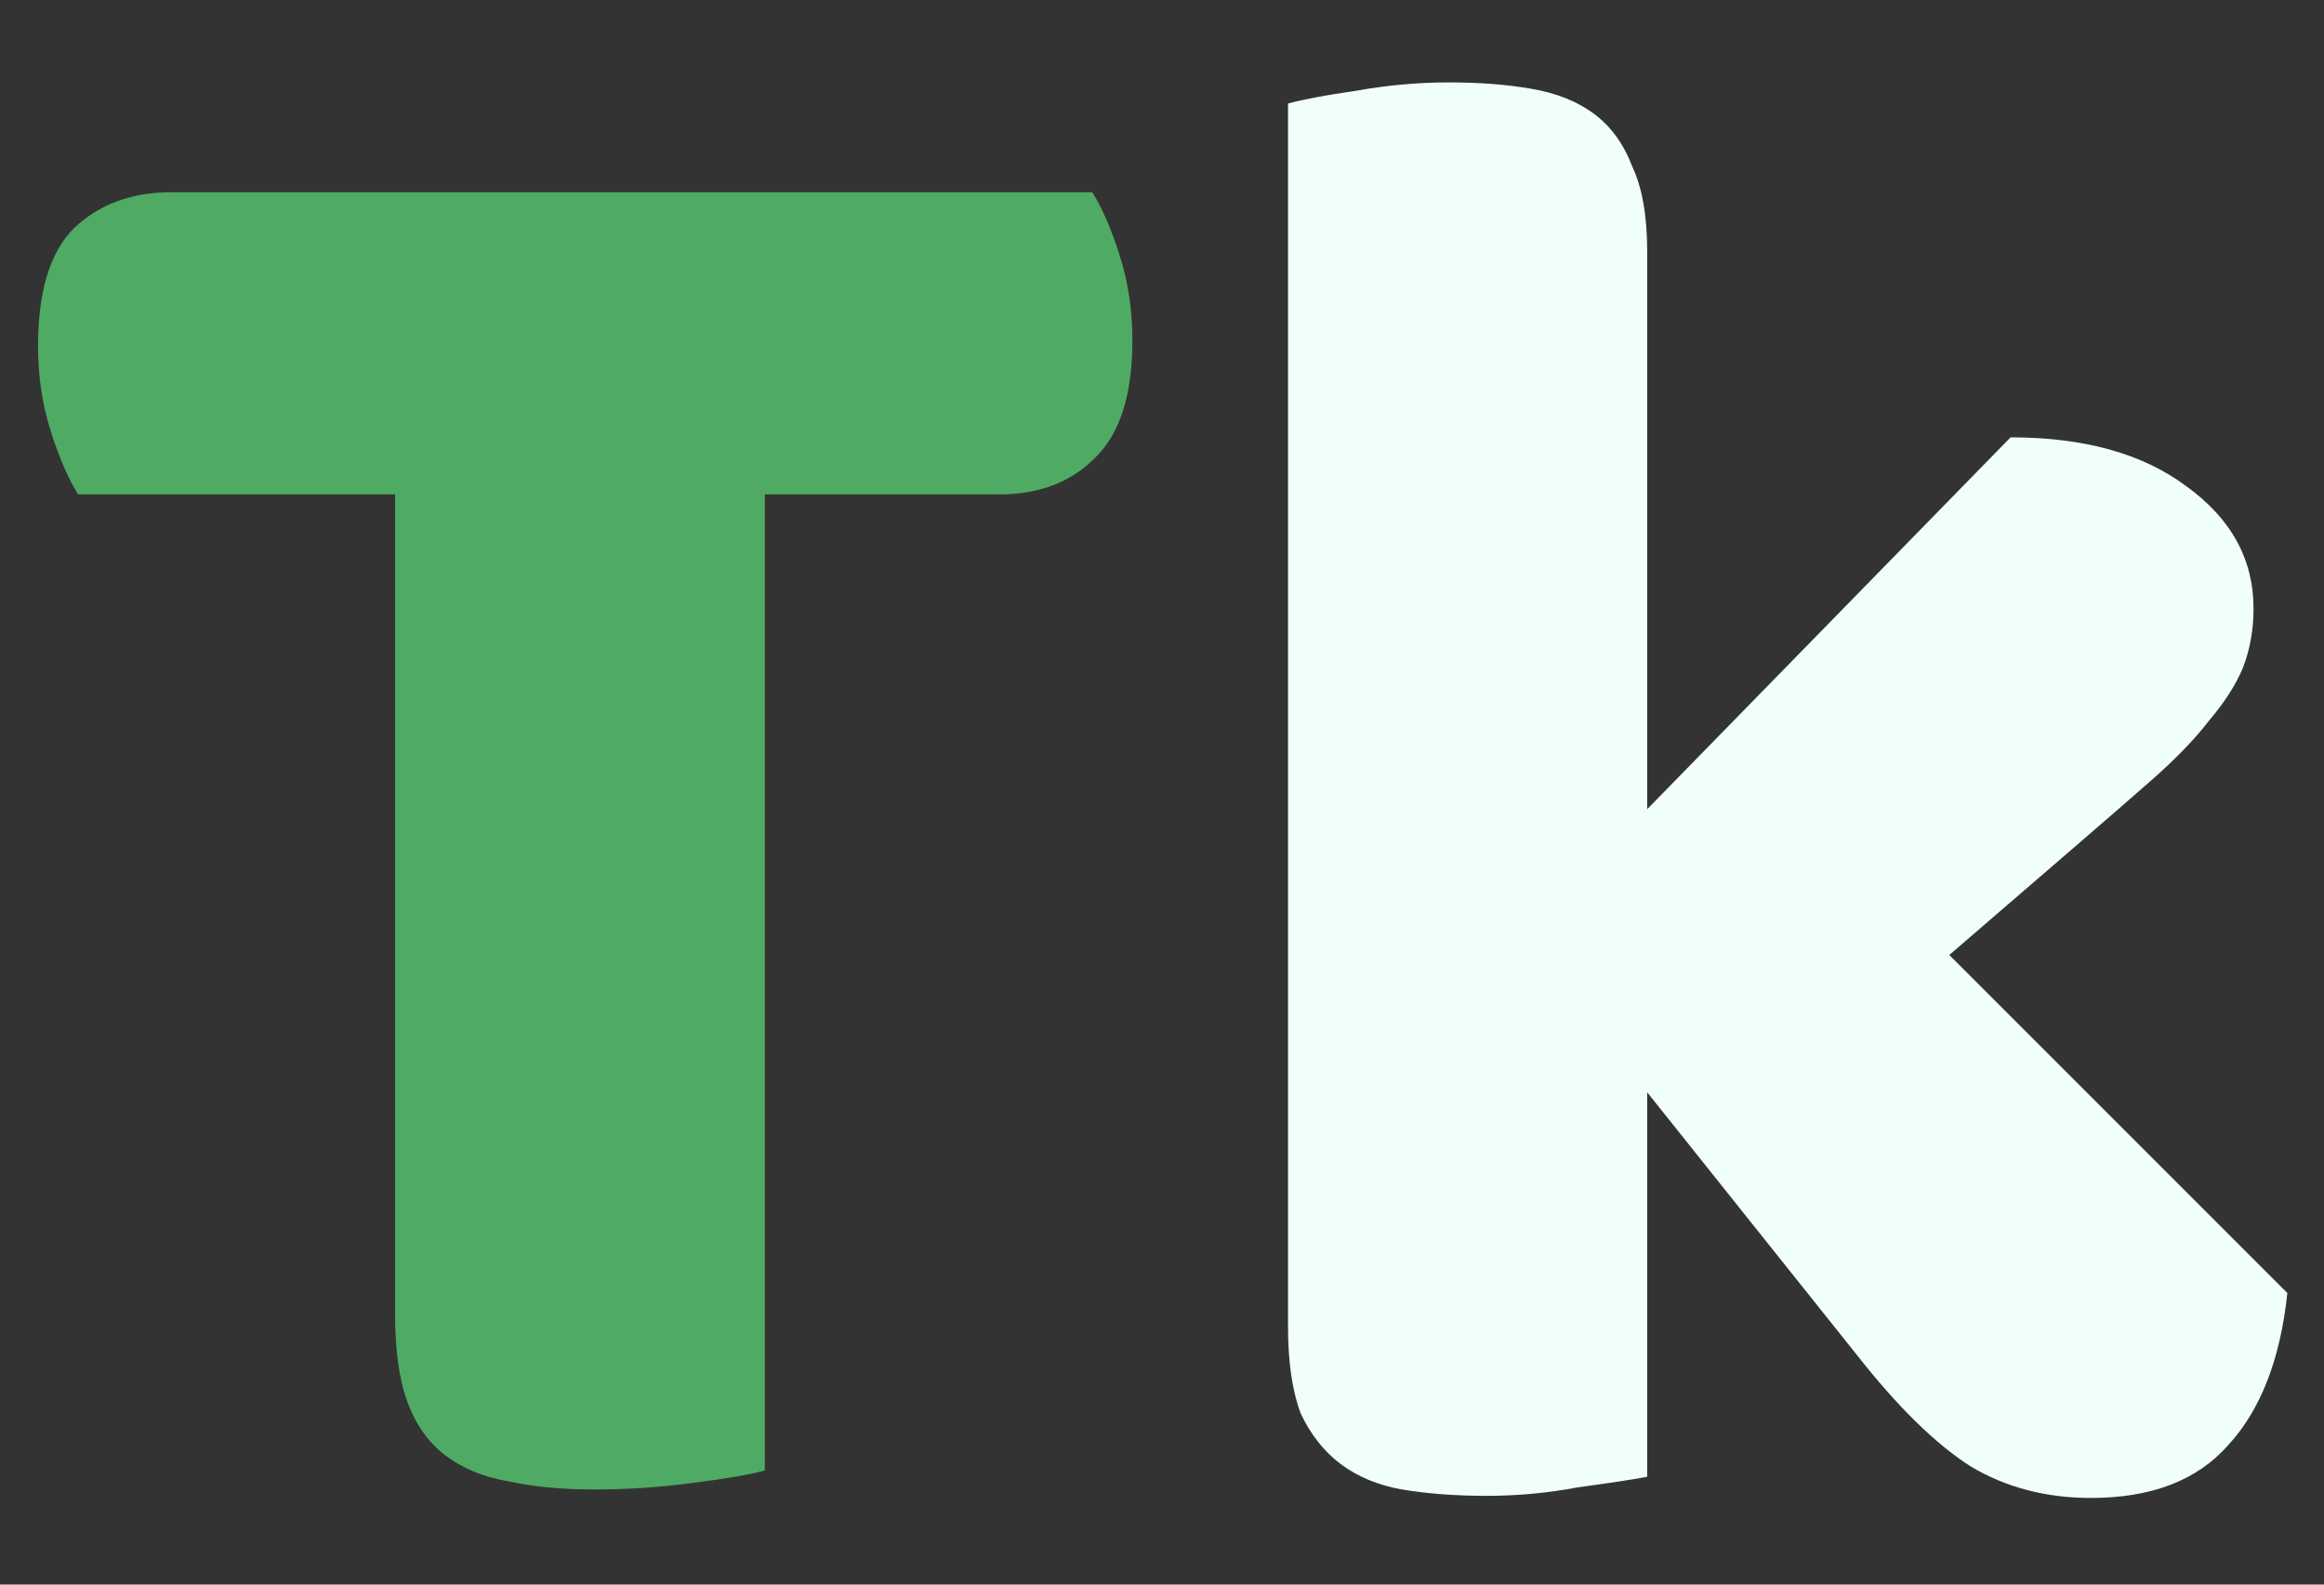 <svg width="22" height="15" viewBox="0 0 22 15" fill="none" xmlns="http://www.w3.org/2000/svg">
<rect x="0" y="0" width="22" height="15" fill="#333333" stroke="none"/>
<path d="M0.74 4.68C0.647 4.533 0.56 4.333 0.48 4.08C0.4 3.827 0.36 3.56 0.36 3.28C0.36 2.76 0.473 2.387 0.7 2.16C0.94 1.933 1.247 1.82 1.62 1.82H10.34C10.433 1.967 10.52 2.167 10.6 2.42C10.68 2.673 10.72 2.94 10.72 3.22C10.72 3.74 10.6 4.113 10.36 4.34C10.133 4.567 9.833 4.68 9.46 4.68H7.24V13.92C7.093 13.96 6.86 14 6.54 14.04C6.233 14.08 5.927 14.1 5.62 14.1C5.313 14.1 5.04 14.073 4.8 14.02C4.573 13.98 4.38 13.9 4.22 13.78C4.06 13.66 3.94 13.493 3.86 13.28C3.78 13.067 3.74 12.787 3.74 12.44V4.68H0.74Z" fill="#4FAB63"/>
<path d="M21.653 12.24C21.587 12.867 21.4 13.347 21.093 13.68C20.8 14.013 20.367 14.18 19.793 14.18C19.367 14.18 18.987 14.08 18.653 13.88C18.32 13.667 17.96 13.313 17.573 12.82L15.593 10.34V13.98C15.447 14.007 15.227 14.04 14.933 14.08C14.653 14.133 14.367 14.16 14.073 14.16C13.78 14.16 13.513 14.14 13.273 14.1C13.047 14.06 12.853 13.98 12.693 13.86C12.533 13.74 12.407 13.58 12.313 13.38C12.233 13.167 12.193 12.893 12.193 12.56V0.98C12.34 0.94 12.553 0.9 12.833 0.86C13.127 0.807 13.42 0.78 13.713 0.78C14.007 0.78 14.267 0.8 14.493 0.84C14.733 0.88 14.933 0.96 15.093 1.08C15.253 1.2 15.373 1.367 15.453 1.58C15.547 1.78 15.593 2.047 15.593 2.38V7.66L19.033 4.14C19.727 4.14 20.28 4.293 20.693 4.6C21.12 4.907 21.333 5.293 21.333 5.76C21.333 5.96 21.3 6.147 21.233 6.32C21.167 6.48 21.06 6.647 20.913 6.82C20.78 6.993 20.6 7.18 20.373 7.38C20.16 7.567 19.907 7.787 19.613 8.04L18.453 9.04L21.653 12.24Z" fill="#F1FFFA"/>
</svg>
